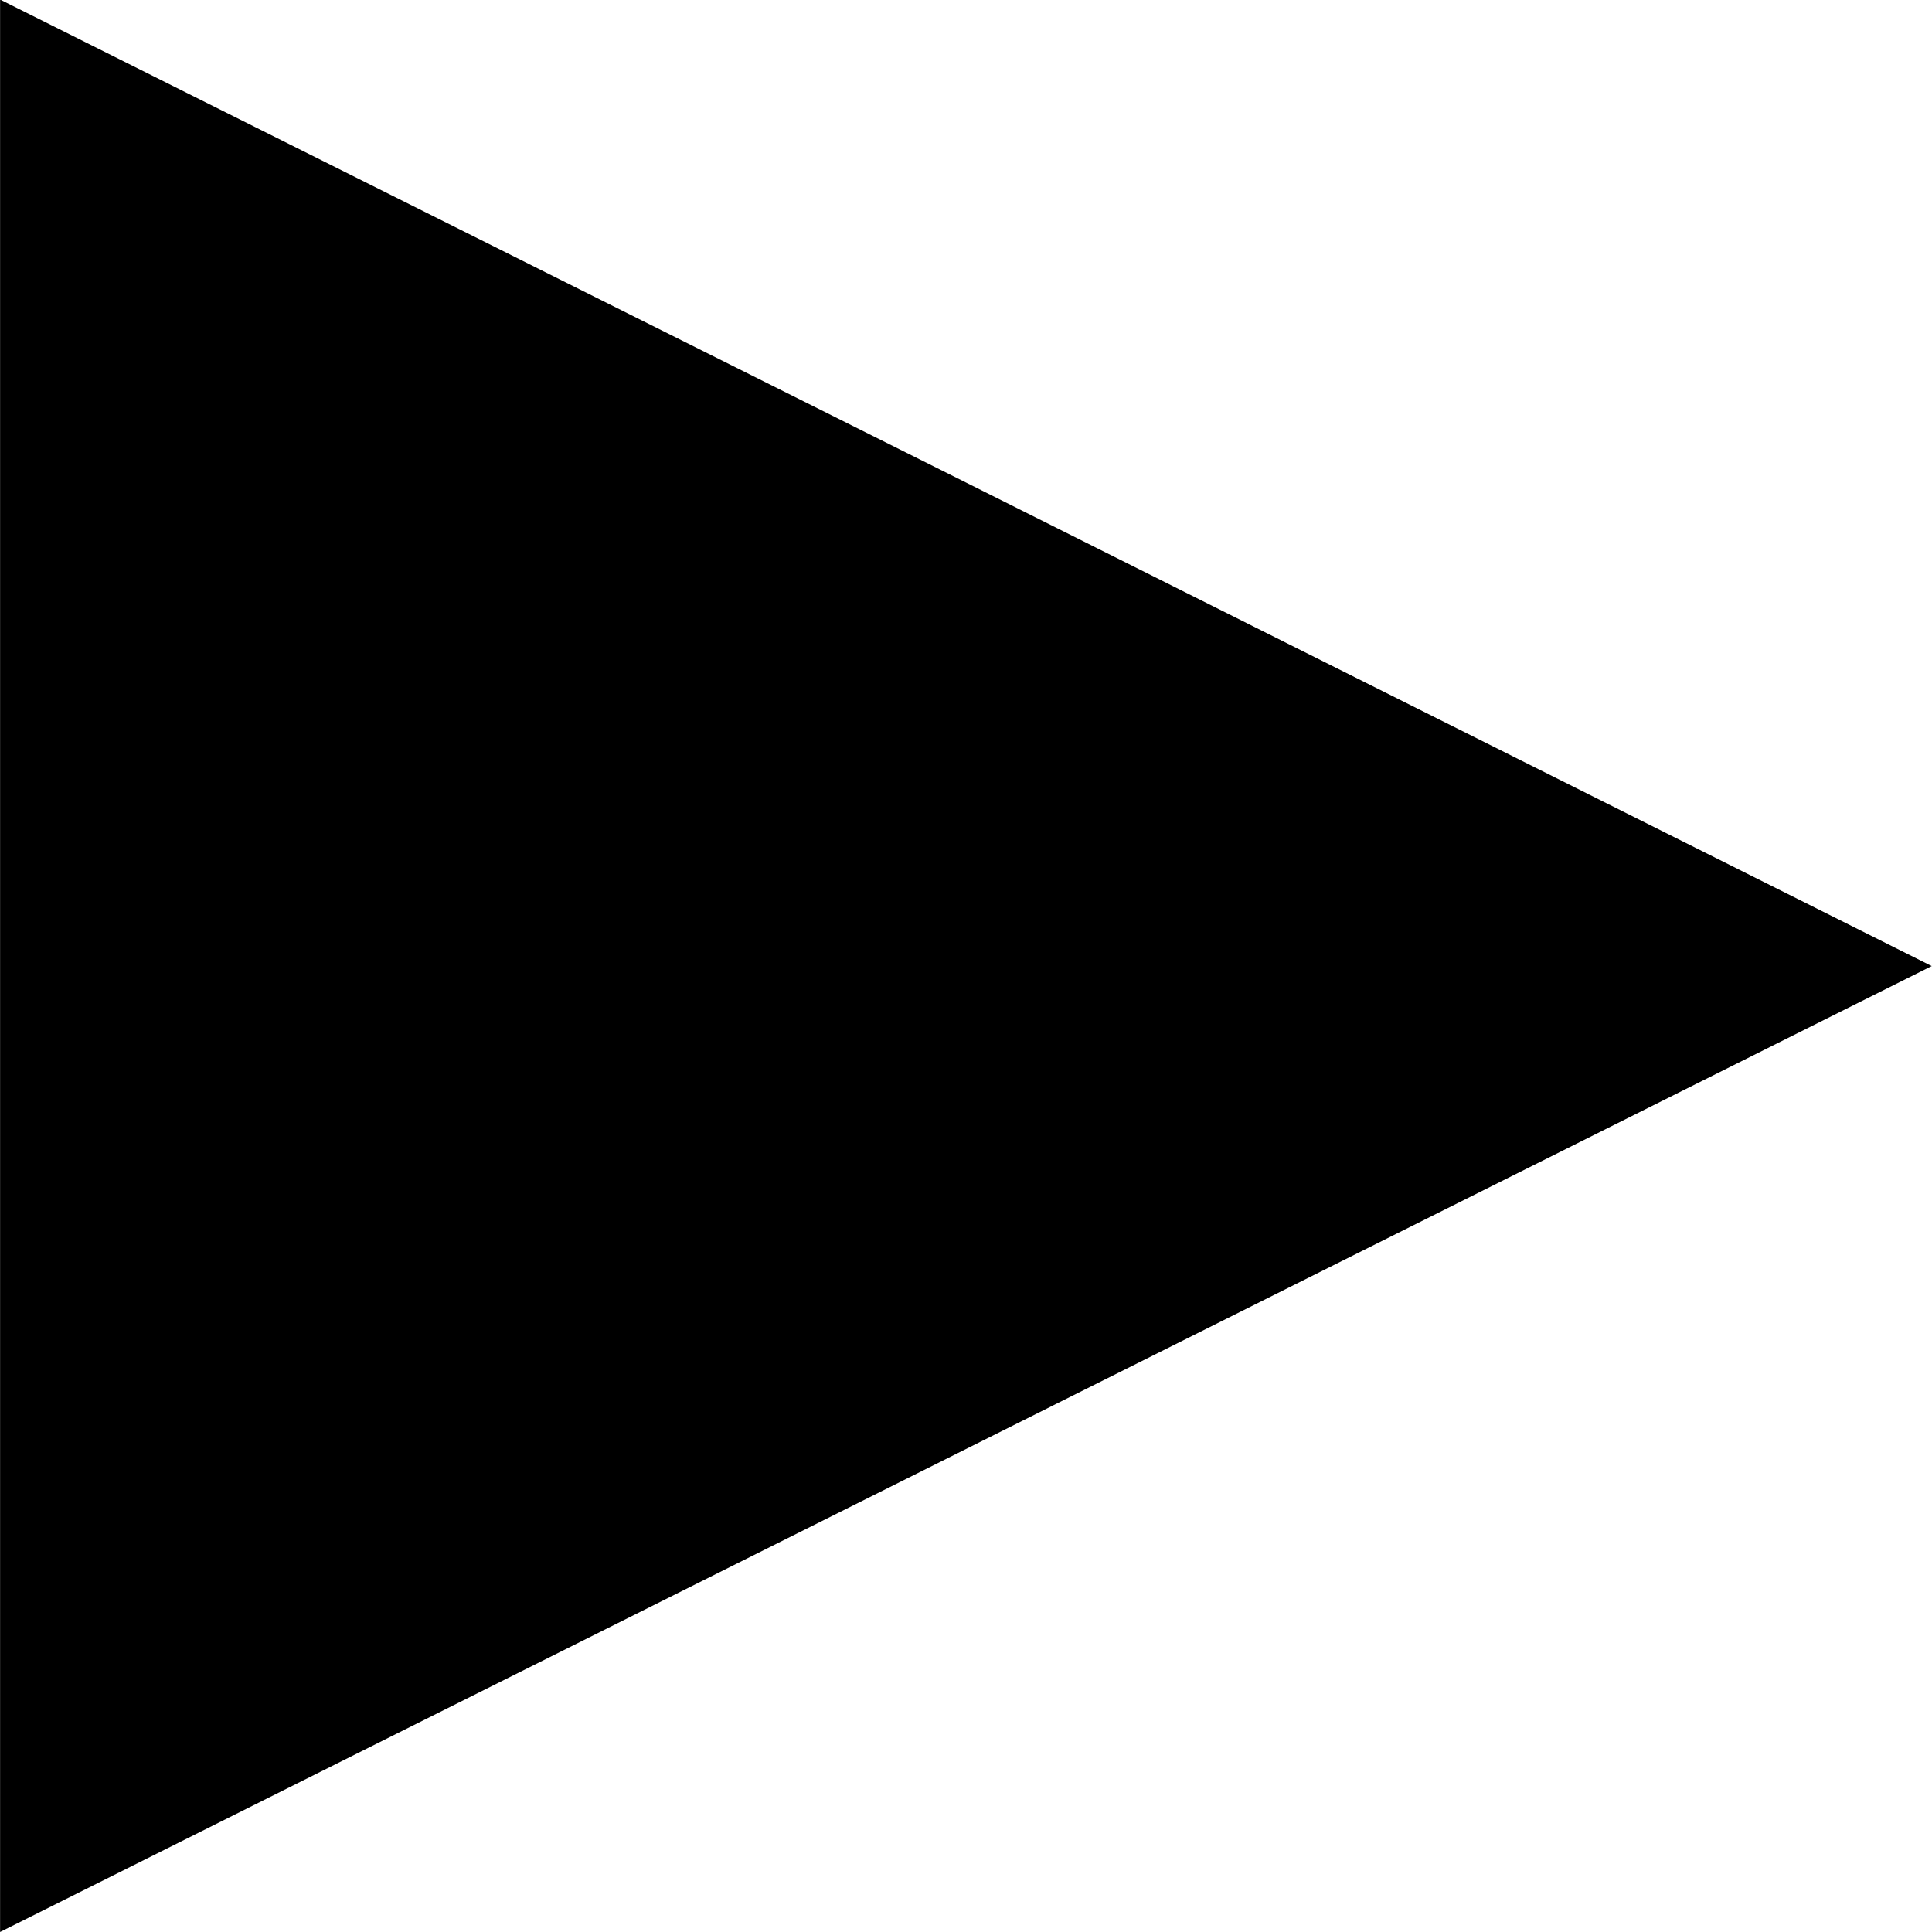 <?xml version="1.0" encoding="UTF-8" standalone="no"?>
<!-- Created with Inkscape (http://www.inkscape.org/) -->

<svg
   width="100"
   height="100"
   viewBox="0 0 26.458 26.458"
   version="1.1"
   id="svg5"
   inkscape:version="1.2.2 (b0a8486541, 2022-12-01)"
   sodipodi:docname="charusell-arrow.svg"
   xmlns:inkscape="http://www.inkscape.org/namespaces/inkscape"
   xmlns:sodipodi="http://sodipodi.sourceforge.net/DTD/sodipodi-0.dtd"
   xmlns="http://www.w3.org/2000/svg"
   xmlns:svg="http://www.w3.org/2000/svg">
  <sodipodi:namedview
     id="namedview7"
     pagecolor="#ffffff"
     bordercolor="#000000"
     borderopacity="0.25"
     inkscape:showpageshadow="2"
     inkscape:pageopacity="0.0"
     inkscape:pagecheckerboard="0"
     inkscape:deskcolor="#d1d1d1"
     inkscape:document-units="px"
     showgrid="false"
     showguides="true"
     inkscape:zoom="2.8284271"
     inkscape:cx="207.53584"
     inkscape:cy="62.402173"
     inkscape:window-width="1916"
     inkscape:window-height="1092"
     inkscape:window-x="1920"
     inkscape:window-y="78"
     inkscape:window-maximized="1"
     inkscape:current-layer="layer1">
    <sodipodi:guide
       position="1.614,28.63"
       orientation="1,0"
       id="guide904"
       inkscape:locked="false" />
    <sodipodi:guide
       position="24.888,29.93"
       orientation="1,0"
       id="guide967"
       inkscape:locked="false" />
  </sodipodi:namedview>
  <defs
     id="defs2" />
  <g
     inkscape:label="Layer 1"
     inkscape:groupmode="layer"
     id="layer1">
    <path
       sodipodi:type="star"
       style="fill:#000000;stroke:none;stroke-width:0;stroke-dasharray:none"
       id="path348"
       inkscape:flatsided="false"
       sodipodi:sides="3"
       sodipodi:cx="9.0616941"
       sodipodi:cy="6.5722537"
       sodipodi:r1="3.571048"
       sodipodi:r2="1.785524"
       sodipodi:arg1="0"
       sodipodi:arg2="1.0471976"
       inkscape:rounded="0"
       inkscape:randomized="0"
       d="m 12.633,6.572 -2.678,1.546 -2.678,1.546 0,-3.093 0,-3.093 2.678,1.546 z"
       inkscape:transform-center-x="-4.4097205"
       transform="matrix(4.939,0,0,4.278,-35.94,-14.885)"
       inkscape:export-filename="path348.png"
       inkscape:export-xdpi="96"
       inkscape:export-ydpi="96" />
  </g>
</svg>
